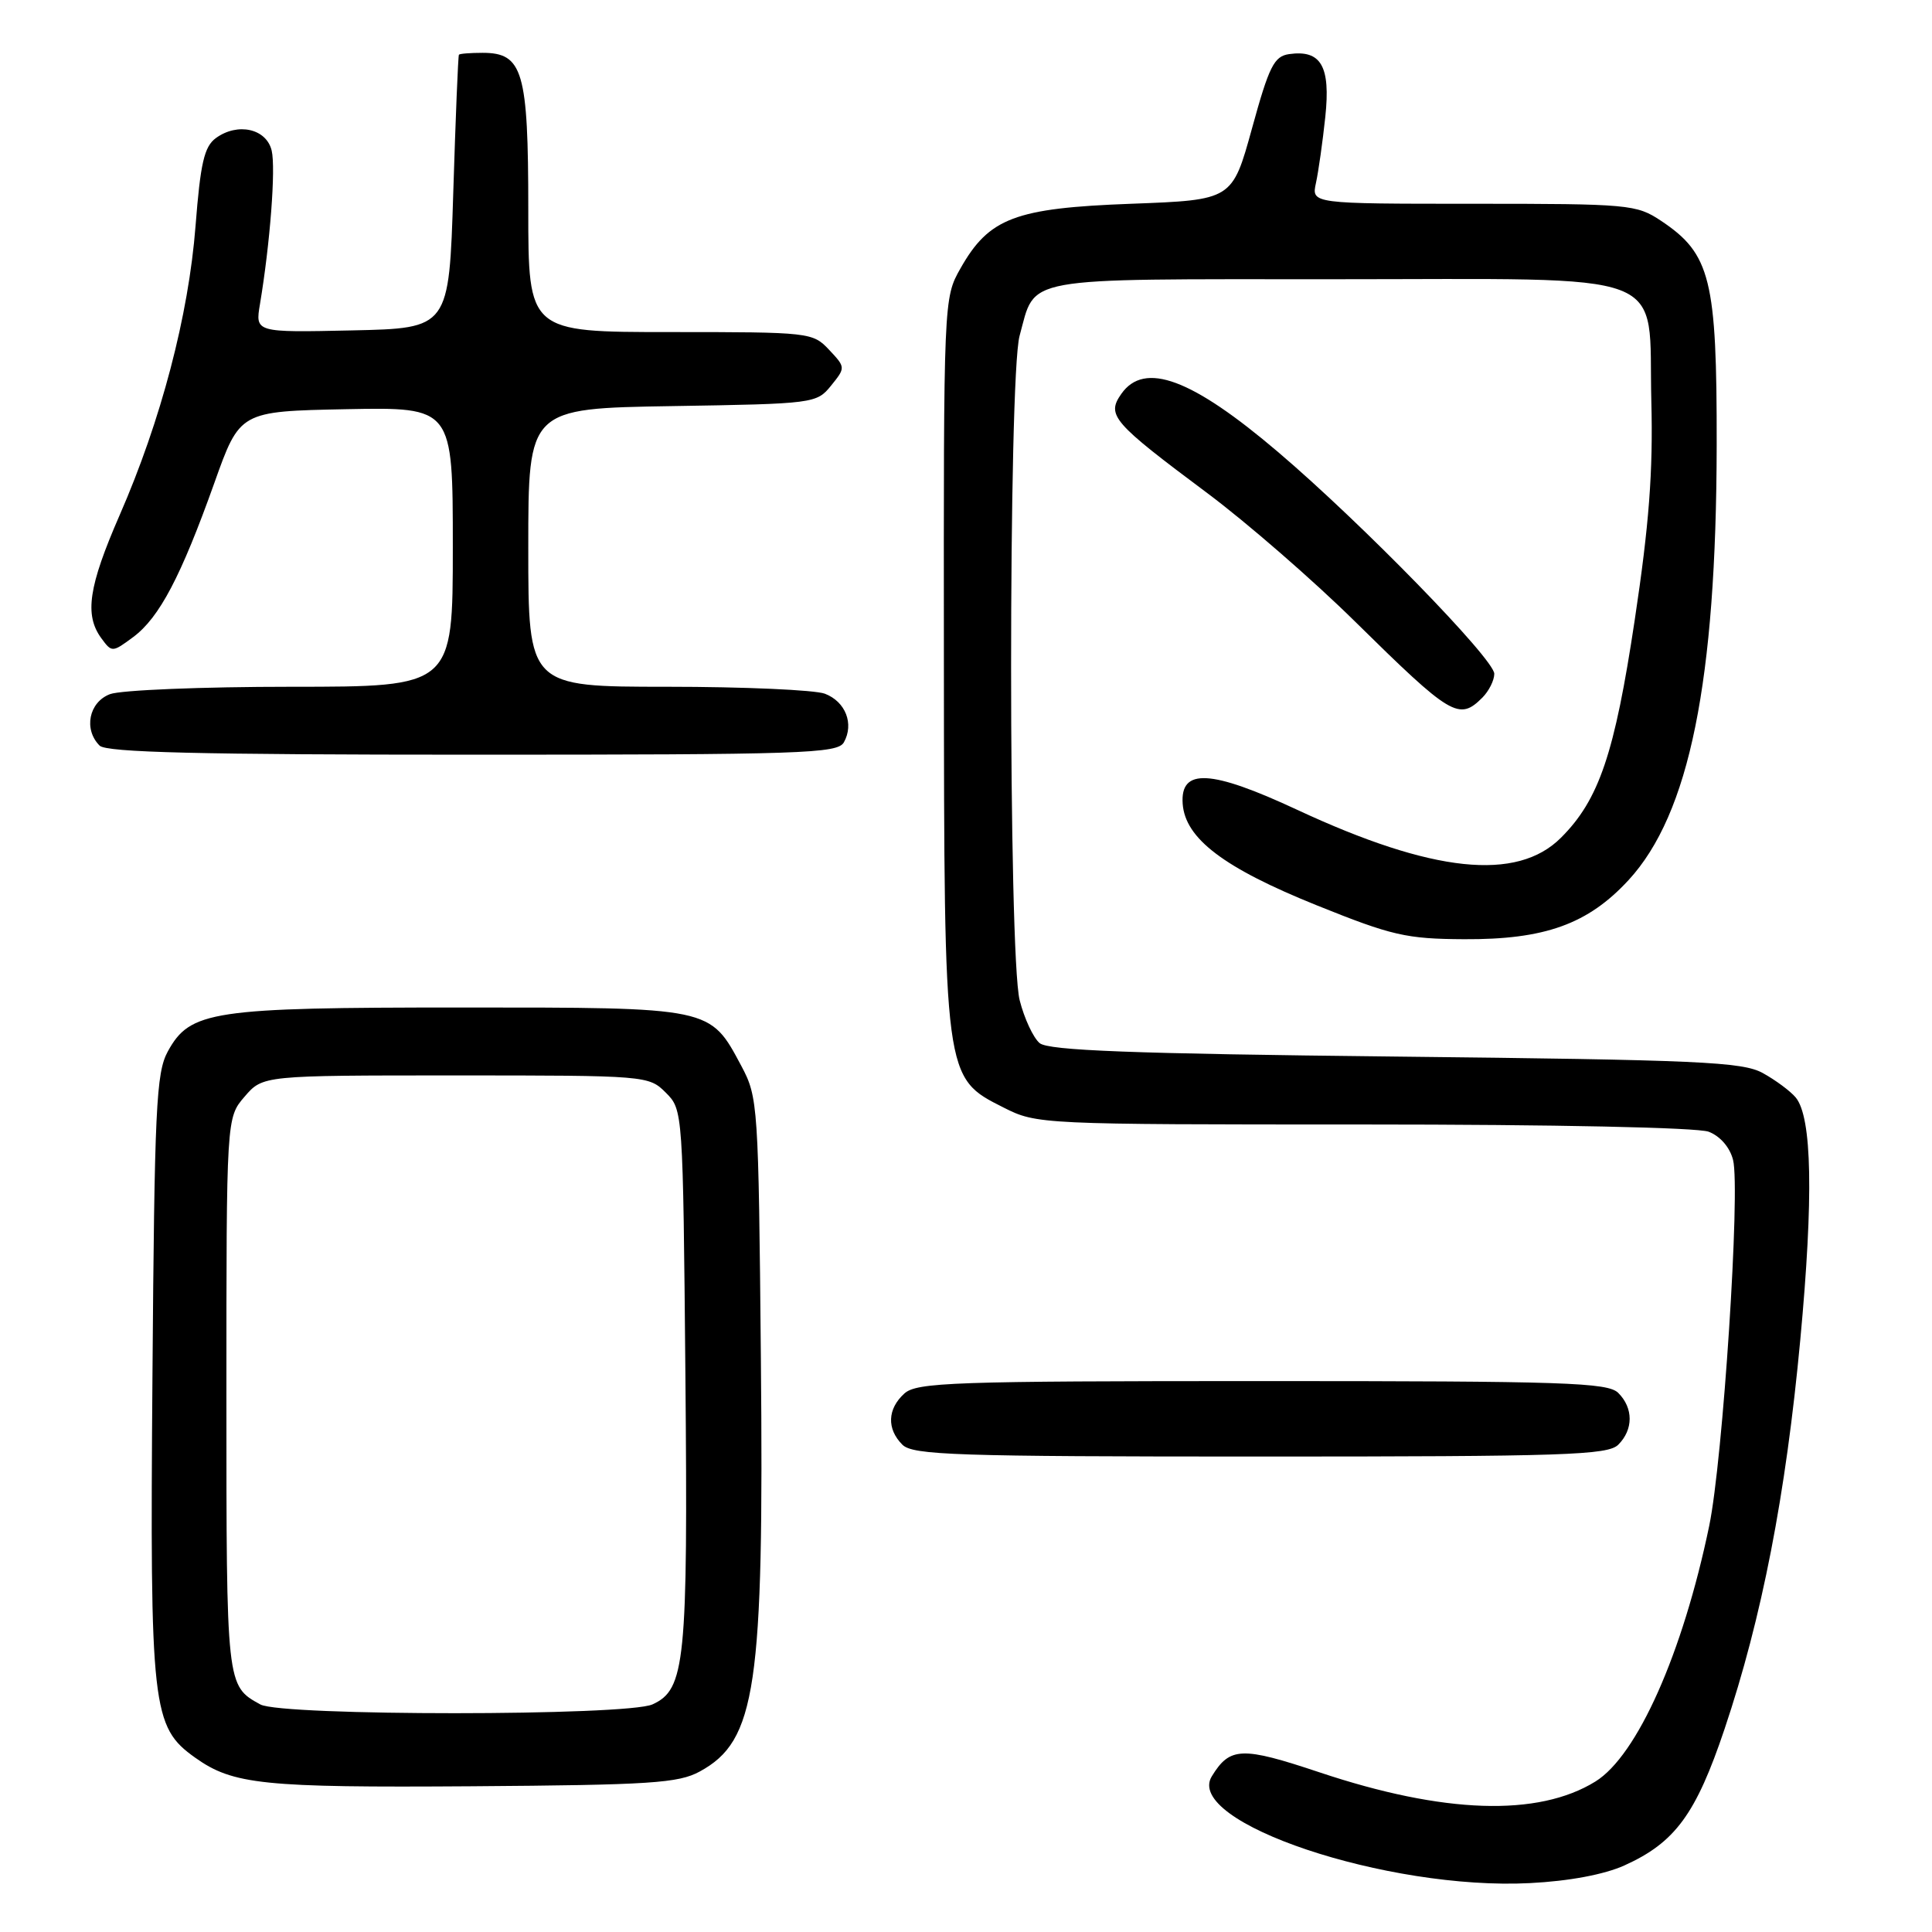 <?xml version="1.0" encoding="UTF-8" standalone="no"?>
<!DOCTYPE svg PUBLIC "-//W3C//DTD SVG 1.1//EN" "http://www.w3.org/Graphics/SVG/1.1/DTD/svg11.dtd" >
<svg xmlns="http://www.w3.org/2000/svg" xmlns:xlink="http://www.w3.org/1999/xlink" version="1.1" viewBox="0 0 256 256">
 <g >
 <path fill="currentColor"
d=" M 215.24 247.18 C 221.96 244.15 224.72 240.39 228.52 229.08 C 233.46 214.38 236.63 198.09 238.55 177.50 C 240.31 158.64 240.11 148.04 237.94 145.42 C 237.23 144.57 235.26 143.11 233.57 142.18 C 230.86 140.70 225.16 140.44 184.90 140.00 C 149.92 139.62 138.94 139.20 137.76 138.22 C 136.92 137.52 135.72 134.95 135.11 132.53 C 133.60 126.53 133.60 50.02 135.10 44.50 C 137.28 36.55 134.79 37.00 176.54 37.00 C 222.35 37.00 218.37 35.48 218.81 53.16 C 219.05 62.51 218.51 69.54 216.61 82.15 C 213.95 99.86 211.88 105.97 206.84 111.00 C 201.01 116.84 189.82 115.66 171.90 107.31 C 160.42 101.96 156.38 101.75 156.71 106.50 C 157.04 111.12 162.18 115.01 174.50 119.97 C 184.43 123.97 186.33 124.41 194.00 124.45 C 204.69 124.51 210.40 122.46 215.79 116.62 C 223.86 107.86 227.42 90.29 227.47 59.00 C 227.50 37.00 226.67 33.64 220.10 29.26 C 216.84 27.09 215.87 27.00 195.24 27.00 C 173.77 27.00 173.77 27.00 174.37 24.25 C 174.70 22.74 175.26 18.79 175.61 15.48 C 176.32 8.77 175.05 6.57 170.81 7.17 C 168.82 7.46 168.16 8.78 165.90 17.00 C 163.28 26.50 163.28 26.50 149.89 27.00 C 134.49 27.57 131.05 28.88 127.27 35.56 C 125.04 39.49 125.03 39.63 125.07 87.50 C 125.11 143.02 125.08 142.77 132.97 146.75 C 137.38 148.98 137.81 149.00 180.65 149.00 C 205.99 149.00 224.92 149.40 226.41 149.96 C 227.94 150.55 229.22 152.03 229.64 153.70 C 230.63 157.63 228.29 193.46 226.48 202.18 C 222.97 219.09 216.93 232.64 211.40 236.06 C 203.81 240.76 191.28 240.34 174.86 234.85 C 164.53 231.40 162.97 231.46 160.57 235.37 C 156.84 241.45 183.84 250.50 202.74 249.52 C 207.91 249.26 212.58 248.38 215.24 247.18 Z  M 92.73 234.73 C 100.19 230.66 101.23 223.62 100.82 179.93 C 100.51 146.39 100.44 145.39 98.24 141.26 C 94.05 133.42 94.43 133.50 61.04 133.50 C 28.04 133.50 25.19 133.93 22.23 139.33 C 20.69 142.16 20.47 146.80 20.20 182.46 C 19.86 226.42 20.13 228.82 25.86 232.90 C 30.87 236.47 34.86 236.88 62.50 236.69 C 86.20 236.52 89.90 236.28 92.73 234.73 Z  M 214.43 191.43 C 216.44 189.42 216.44 186.58 214.43 184.57 C 213.05 183.19 207.38 183.00 167.26 183.00 C 126.23 183.00 121.47 183.17 119.83 184.65 C 117.58 186.69 117.48 189.34 119.57 191.43 C 120.95 192.81 126.65 193.00 167.00 193.00 C 207.35 193.00 213.05 192.81 214.43 191.43 Z  M 111.82 98.36 C 113.19 95.91 112.04 92.97 109.30 91.92 C 107.96 91.42 98.57 91.00 88.43 91.00 C 70.00 91.00 70.00 91.00 70.00 72.56 C 70.00 54.12 70.00 54.12 89.09 53.81 C 107.86 53.51 108.21 53.46 110.12 51.10 C 112.05 48.71 112.05 48.68 109.86 46.35 C 107.69 44.04 107.29 44.00 88.83 44.00 C 70.00 44.00 70.00 44.00 70.00 27.72 C 70.00 9.43 69.29 7.00 63.94 7.00 C 62.32 7.00 60.91 7.11 60.81 7.25 C 60.70 7.39 60.37 15.60 60.06 25.50 C 59.50 43.50 59.50 43.50 46.66 43.78 C 33.81 44.06 33.81 44.06 34.45 40.28 C 35.79 32.26 36.55 22.32 36.00 19.96 C 35.31 17.04 31.49 16.19 28.60 18.30 C 27.06 19.43 26.56 21.61 25.91 29.94 C 24.99 41.80 21.34 55.71 15.84 68.29 C 11.73 77.72 11.17 81.48 13.42 84.56 C 14.82 86.47 14.88 86.47 17.67 84.40 C 21.12 81.82 23.97 76.41 28.40 64.00 C 31.78 54.50 31.78 54.50 45.89 54.22 C 60.00 53.95 60.00 53.95 60.00 72.47 C 60.00 91.00 60.00 91.00 38.57 91.00 C 26.78 91.00 15.98 91.44 14.57 91.98 C 11.78 93.04 11.05 96.65 13.20 98.80 C 14.10 99.70 26.46 100.00 62.65 100.00 C 106.35 100.00 110.99 99.85 111.82 98.36 Z  M 196.43 92.43 C 197.29 91.56 198.00 90.15 198.00 89.28 C 198.00 87.35 180.44 69.33 169.38 59.92 C 157.92 50.16 151.64 47.83 148.58 52.19 C 146.59 55.03 147.39 55.95 160.00 65.36 C 165.22 69.26 174.00 76.89 179.50 82.31 C 192.30 94.92 193.32 95.54 196.43 92.43 Z  M 34.50 225.85 C 29.99 223.38 30.00 223.43 30.00 184.86 C 30.00 148.11 30.00 148.11 32.41 145.31 C 34.83 142.50 34.83 142.50 60.39 142.50 C 85.65 142.50 85.97 142.53 88.22 144.78 C 90.49 147.05 90.50 147.15 90.82 182.28 C 91.16 220.27 90.80 223.86 86.46 225.84 C 83.05 227.39 37.34 227.40 34.50 225.85 Z "/>
</g>
</svg>